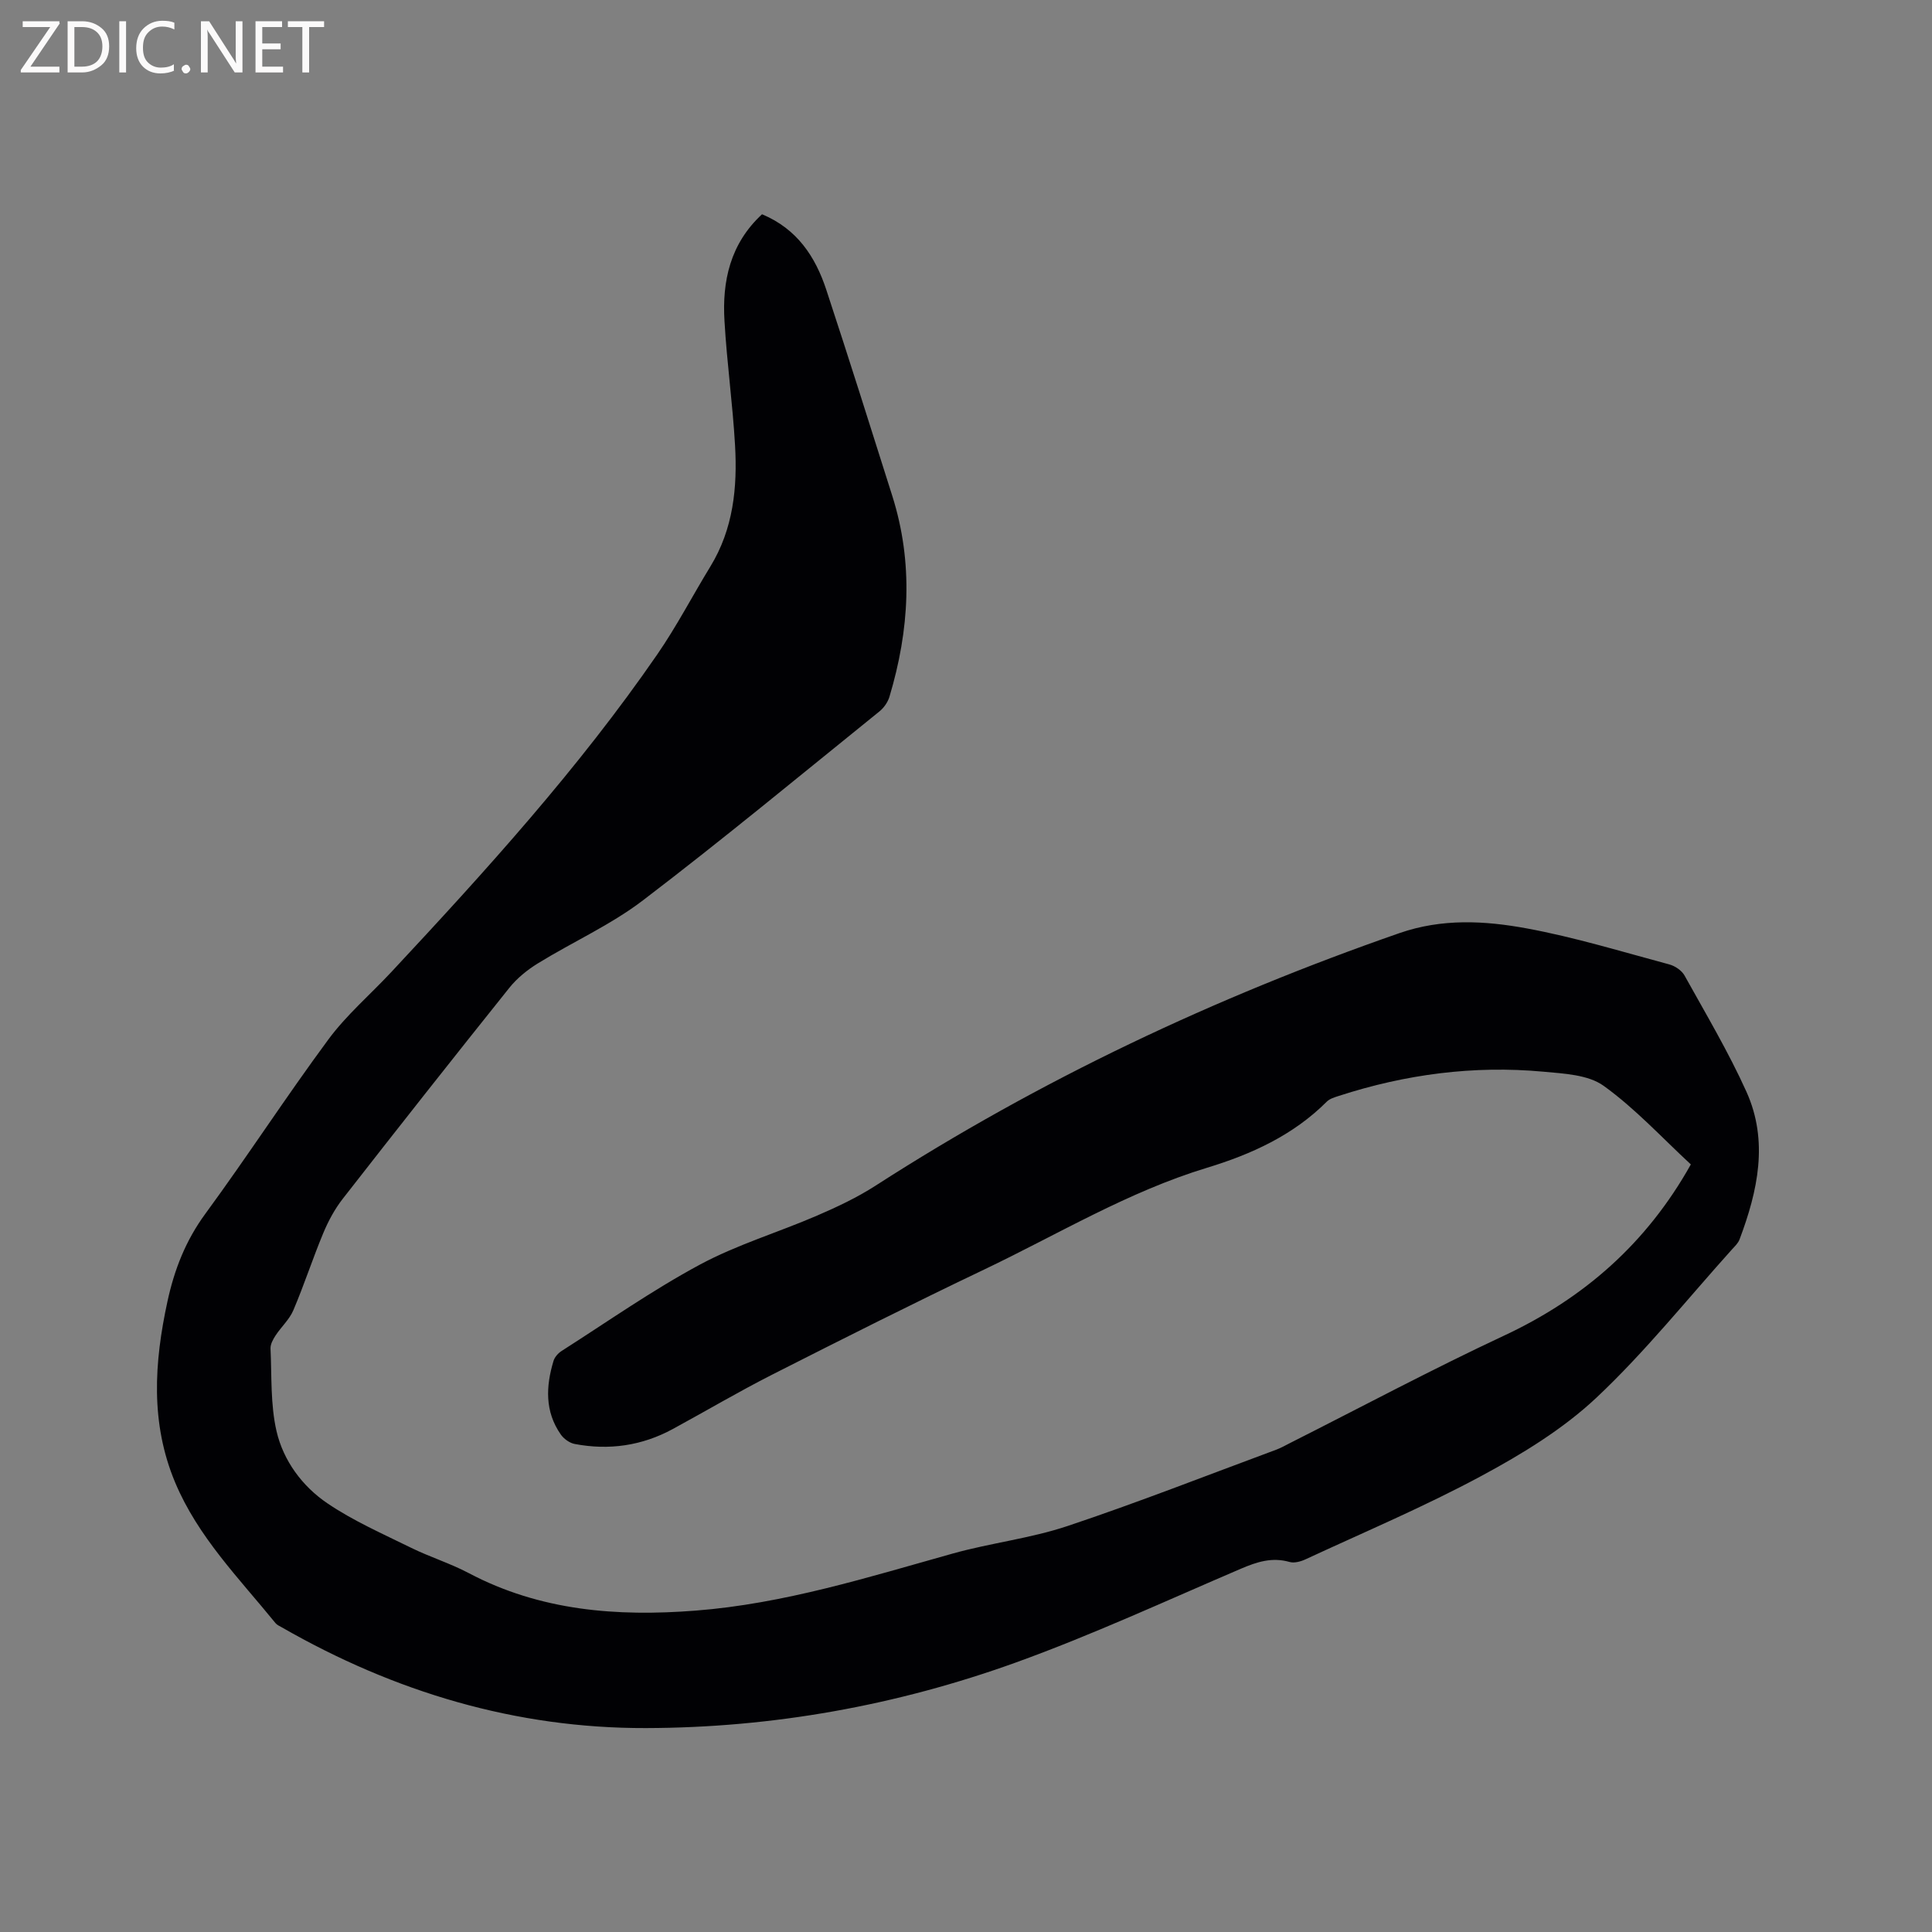 <svg enable-background="new 0 0 400 400" viewBox="0 0 400 400" xmlns="http://www.w3.org/2000/svg"><rect x="0" y="0" width="400" height="400" fill="#808080" stroke="none"/><path d="m157.77 44.36c7.29 3.04 11.06 8.82 13.31 15.65 4.67 14.17 9.15 28.4 13.65 42.63 4.41 13.93 3.56 27.81-.58 41.62-.34 1.12-1.15 2.28-2.06 3.02-16.25 13.12-32.35 26.45-48.95 39.11-6.68 5.1-14.56 8.62-21.77 13.06-2.19 1.35-4.32 3.07-5.92 5.07-11.59 14.48-23.08 29.05-34.49 43.68-1.66 2.13-2.99 4.6-4.03 7.1-2.2 5.27-3.96 10.73-6.2 15.98-.81 1.91-2.51 3.44-3.68 5.22-.52.8-1.08 1.81-1.04 2.7.26 5.72-.03 11.59 1.24 17.1 1.42 6.14 5.35 11.45 10.57 14.97 5.38 3.64 11.44 6.3 17.31 9.19 3.89 1.91 8.09 3.21 11.91 5.23 14.82 7.83 30.69 9.04 46.98 7.77 18.3-1.42 35.71-6.91 53.25-11.82 7.83-2.19 16.05-3.12 23.74-5.69 14.55-4.86 28.84-10.48 43.23-15.81.99-.37 1.91-.9 2.86-1.38 14.74-7.44 29.32-15.23 44.27-22.22 16.61-7.76 29.58-19.16 38.7-35.46-5.93-5.48-11.5-11.56-18.05-16.27-3.22-2.32-8.23-2.53-12.5-2.93-14.41-1.33-28.52.54-42.28 5-.89.29-1.92.58-2.54 1.2-6.95 6.96-15.61 10.9-24.79 13.69-16.35 4.96-30.9 13.8-46.16 21.08-14.72 7.02-29.29 14.35-43.83 21.73-6.98 3.54-13.74 7.54-20.62 11.28-6.38 3.47-13.2 4.45-20.31 3.1-1.06-.2-2.26-1.06-2.89-1.97-3.32-4.75-3.09-9.97-1.5-15.23.24-.8.98-1.62 1.71-2.08 9.47-6.04 18.7-12.53 28.57-17.84 7.69-4.14 16.22-6.68 24.28-10.16 4.15-1.79 8.31-3.75 12.1-6.19 34.01-21.9 70.3-39.02 108.48-52.3 8.81-3.06 17.64-2.58 26.33-.98 9.96 1.83 19.72 4.83 29.53 7.46 1.2.32 2.59 1.26 3.17 2.31 4.41 7.94 9.08 15.79 12.81 24.05 4.62 10.24 2.35 20.55-1.43 30.59-.28.75-.95 1.39-1.52 2.01-9.29 10.32-18.02 21.26-28.1 30.74-6.92 6.5-15.37 11.66-23.79 16.19-11.82 6.37-24.25 11.62-36.44 17.28-.99.46-2.33.83-3.31.55-3.63-1.04-6.76-.02-10.08 1.4-15.46 6.62-30.77 13.7-46.58 19.41-24.68 8.9-50.35 13.52-76.62 13.58-26.97.06-52.03-7.47-75.37-20.86-.46-.26-.99-.49-1.31-.88-7.53-9.27-16.04-17.83-20.77-29.12-5.16-12.31-4.33-24.84-1.59-37.47 1.42-6.57 3.77-12.61 7.85-18.16 8.71-11.88 16.73-24.26 25.48-36.1 3.75-5.07 8.66-9.27 13-13.92 19.54-20.94 38.78-42.14 55.08-65.78 4.02-5.83 7.3-12.16 11-18.21 4.75-7.77 5.61-16.37 5.1-25.14-.49-8.56-1.69-17.08-2.18-25.64-.51-8.28 1.16-16.02 7.77-22.14z" fill="#010104"/><g fill="#fbfafa"><path d="m12.4 4.8-6.1 9h6v1.2h-8v-.5l6.1-8.9h-5.7v-1.2h7.6v.4z"/><path d="m14 15v-10.6h3c1.6 0 2.9.5 4 1.4s1.6 2.2 1.6 3.8-.5 3-1.6 3.9-2.4 1.5-4 1.5zm1.4-9.4v8.2h1.6c1.3 0 2.4-.4 3.1-1.1s1.1-1.8 1.1-3.1-.4-2.3-1.2-3-1.8-1-3.1-1z"/><path d="m26.1 4.4v10.6h-1.4v-10.6z"/><path d="m36.1 14.6c-.8.4-1.8.6-2.9.6-1.5 0-2.7-.5-3.6-1.4s-1.4-2.2-1.4-3.8c0-1.7.5-3.1 1.5-4.1s2.3-1.6 3.9-1.6c1 0 1.8.1 2.5.4v1.4c-.8-.4-1.6-.6-2.5-.6-1.2 0-2.1.4-2.9 1.2s-1.1 1.8-1.1 3.2c0 1.3.3 2.3 1 3s1.6 1.1 2.7 1.1c1 0 2-.2 2.7-.7v1.3z"/><path d="m37.6 14.3c0-.2.1-.5.3-.6s.4-.3.6-.3c.3 0 .5.1.6.3s.3.4.3.6-.1.4-.3.6-.4.3-.6.3c-.3 0-.5-.1-.6-.3s-.3-.4-.3-.6z"/><path d="m50.2 15h-1.6l-5.3-8.2c-.2-.2-.3-.5-.4-.7 0 .2.1.7.1 1.5v7.4h-1.4v-10.6h1.7l5.2 8.1c.2.4.4.6.4.7 0-.3-.1-.8-.1-1.5v-7.3h1.4z"/><path d="m58.6 15h-5.7v-10.6h5.5v1.2h-4.1v3.4h3.8v1.2h-3.8v3.6h4.3z"/><path d="m67.1 5.6h-3.1v9.4h-1.4v-9.4h-3v-1.2h7.5z"/></g></svg>